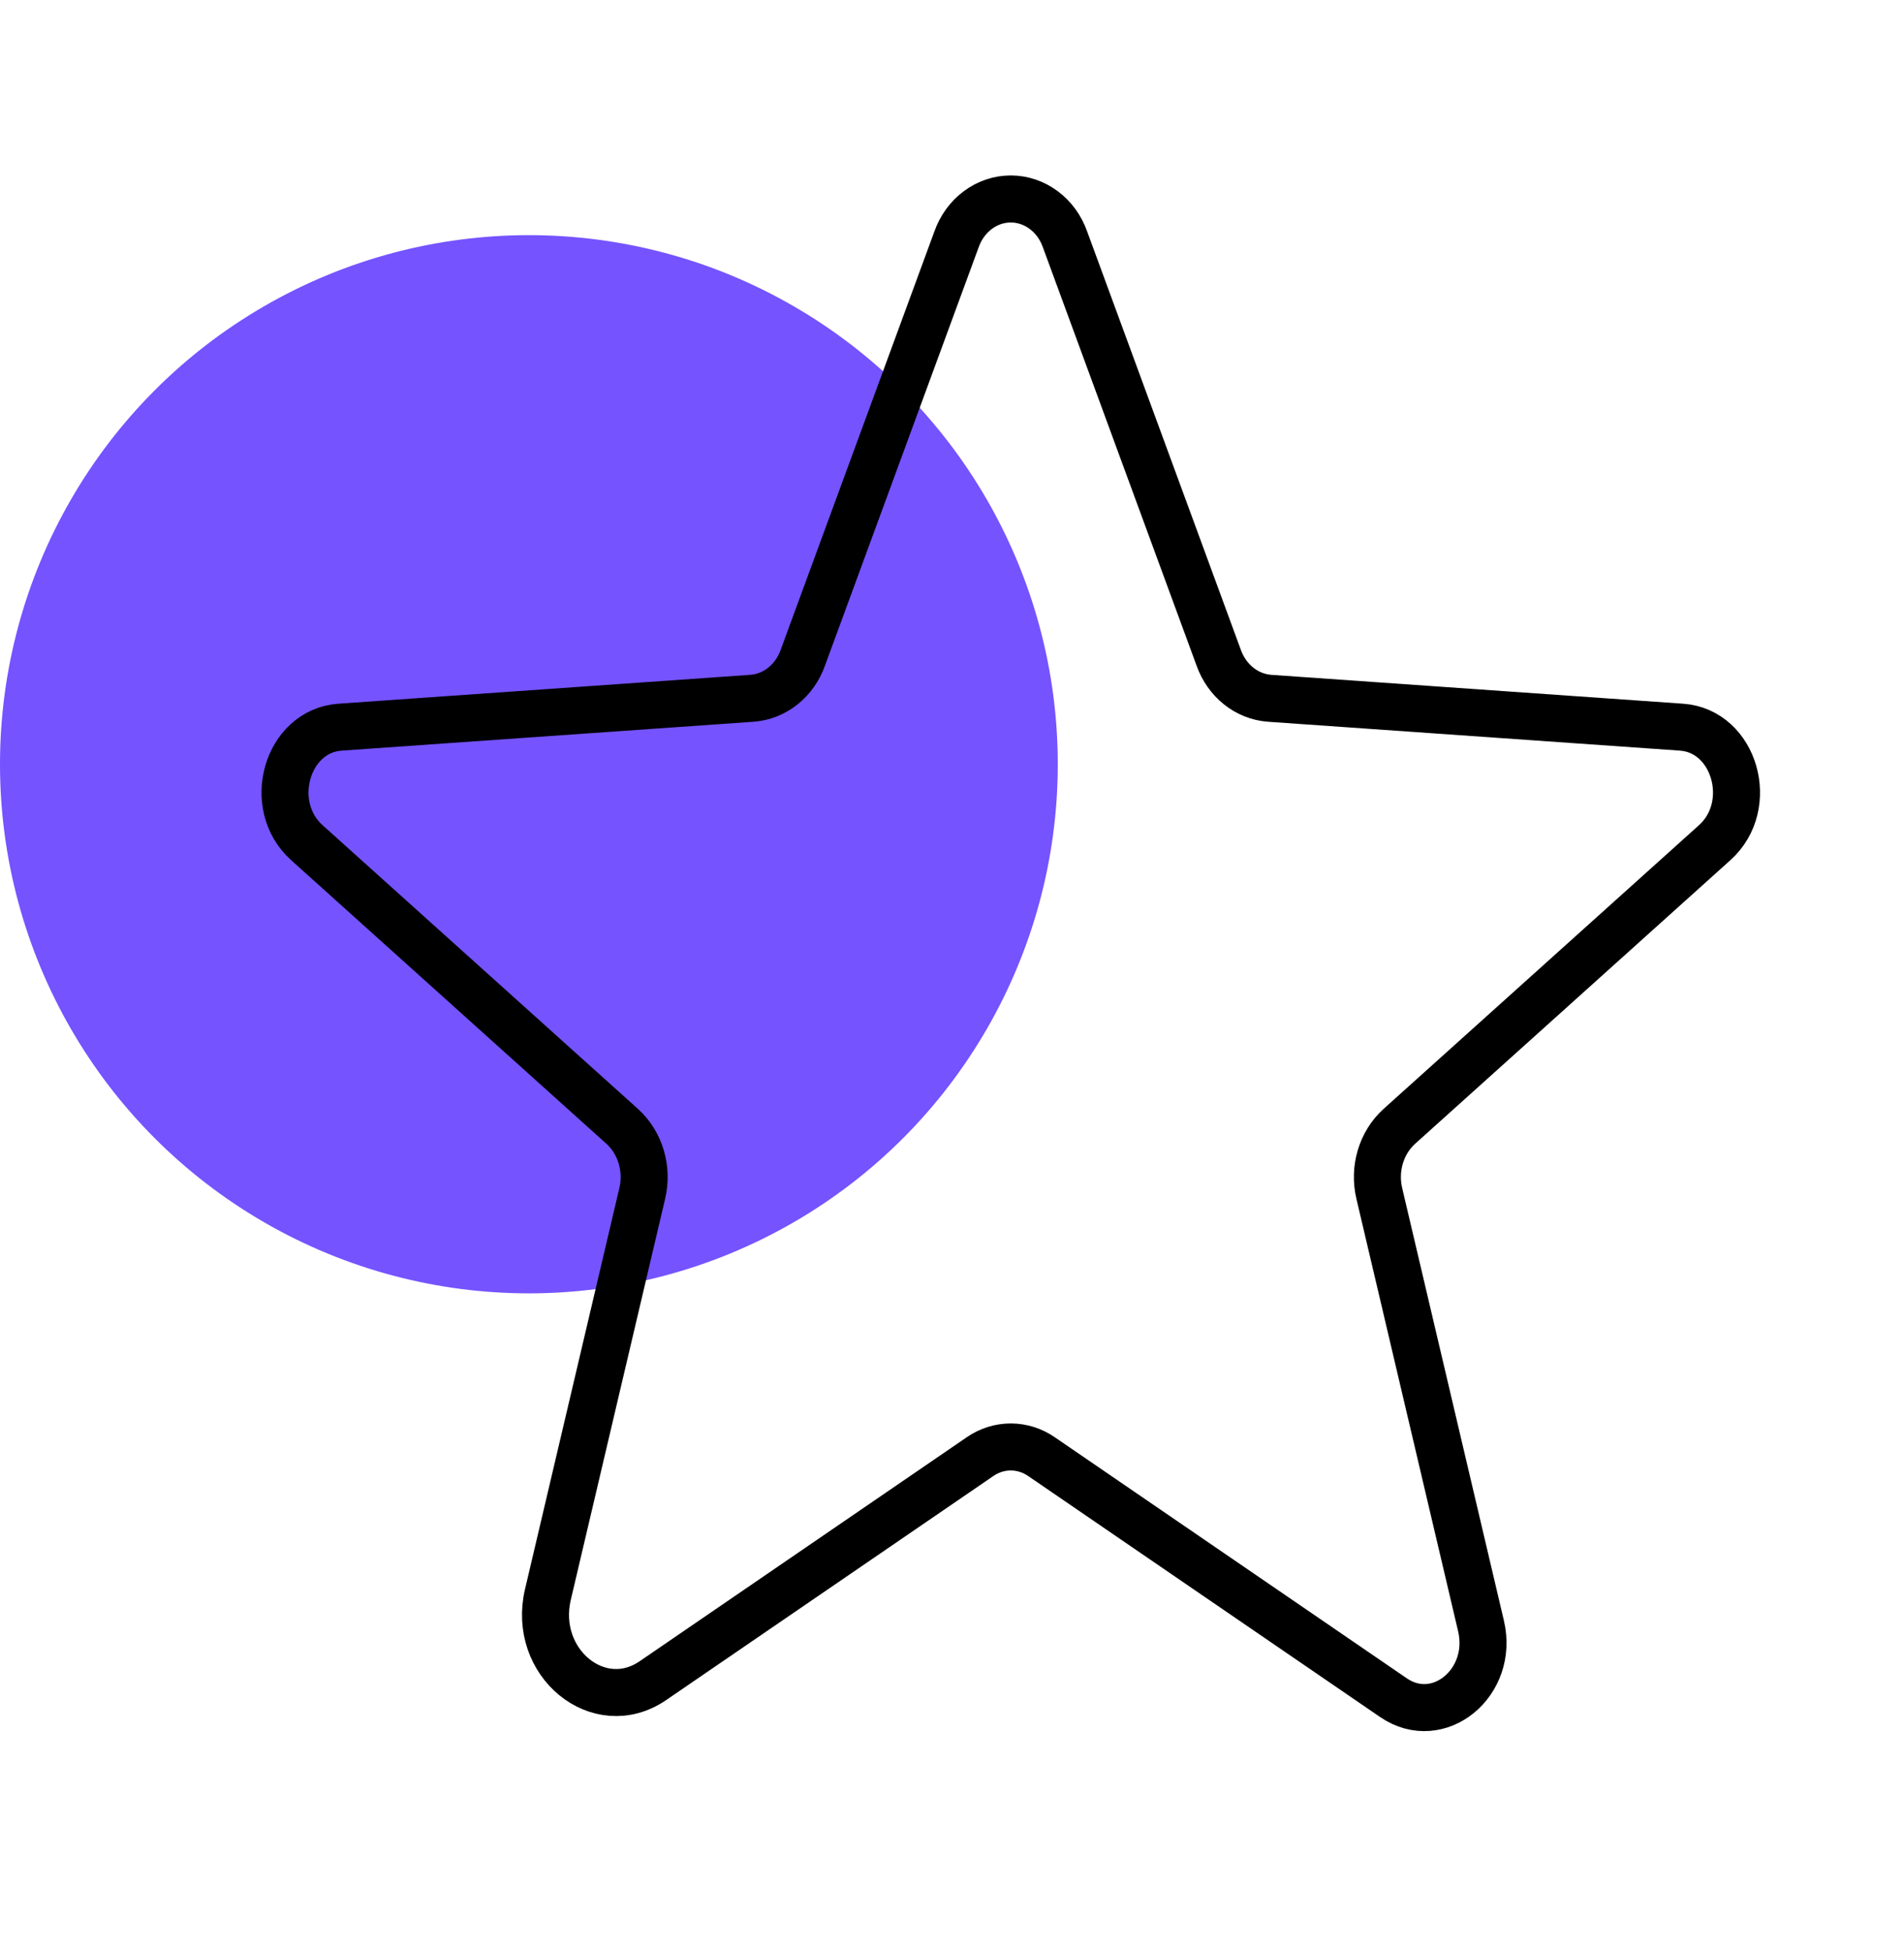 <svg width="81" height="83" viewBox="0 0 81 83" fill="none" xmlns="http://www.w3.org/2000/svg">
<circle cx="22.5" cy="32.5" r="22.5" fill="#7553FF"/>
<path d="M44.309 61.945L59.283 72.195C61.197 73.505 63.573 71.556 63.005 69.142L58.679 50.755C58.557 50.242 58.571 49.704 58.72 49.2C58.869 48.696 59.147 48.248 59.521 47.907L72.948 35.833C74.712 34.246 73.802 31.082 71.535 30.923L54 29.694C53.528 29.657 53.075 29.477 52.694 29.173C52.313 28.869 52.02 28.454 51.849 27.977L45.309 10.183C45.131 9.677 44.815 9.241 44.403 8.934C43.99 8.626 43.501 8.461 43 8.461C42.499 8.461 42.01 8.626 41.597 8.934C41.185 9.241 40.869 9.677 40.691 10.183L34.151 27.977C33.98 28.454 33.687 28.869 33.306 29.173C32.925 29.477 32.472 29.657 32 29.694L14.465 30.923C12.198 31.082 11.288 34.246 13.052 35.833L26.479 47.907C26.853 48.248 27.131 48.696 27.28 49.2C27.429 49.704 27.443 50.242 27.321 50.755L23.309 67.807C22.628 70.704 25.479 73.042 27.776 71.47L41.691 61.945C42.082 61.675 42.536 61.532 43 61.532C43.464 61.532 43.918 61.675 44.309 61.945V61.945Z" stroke="black" stroke-width="2" stroke-linecap="round" stroke-linejoin="round"/>
</svg>
